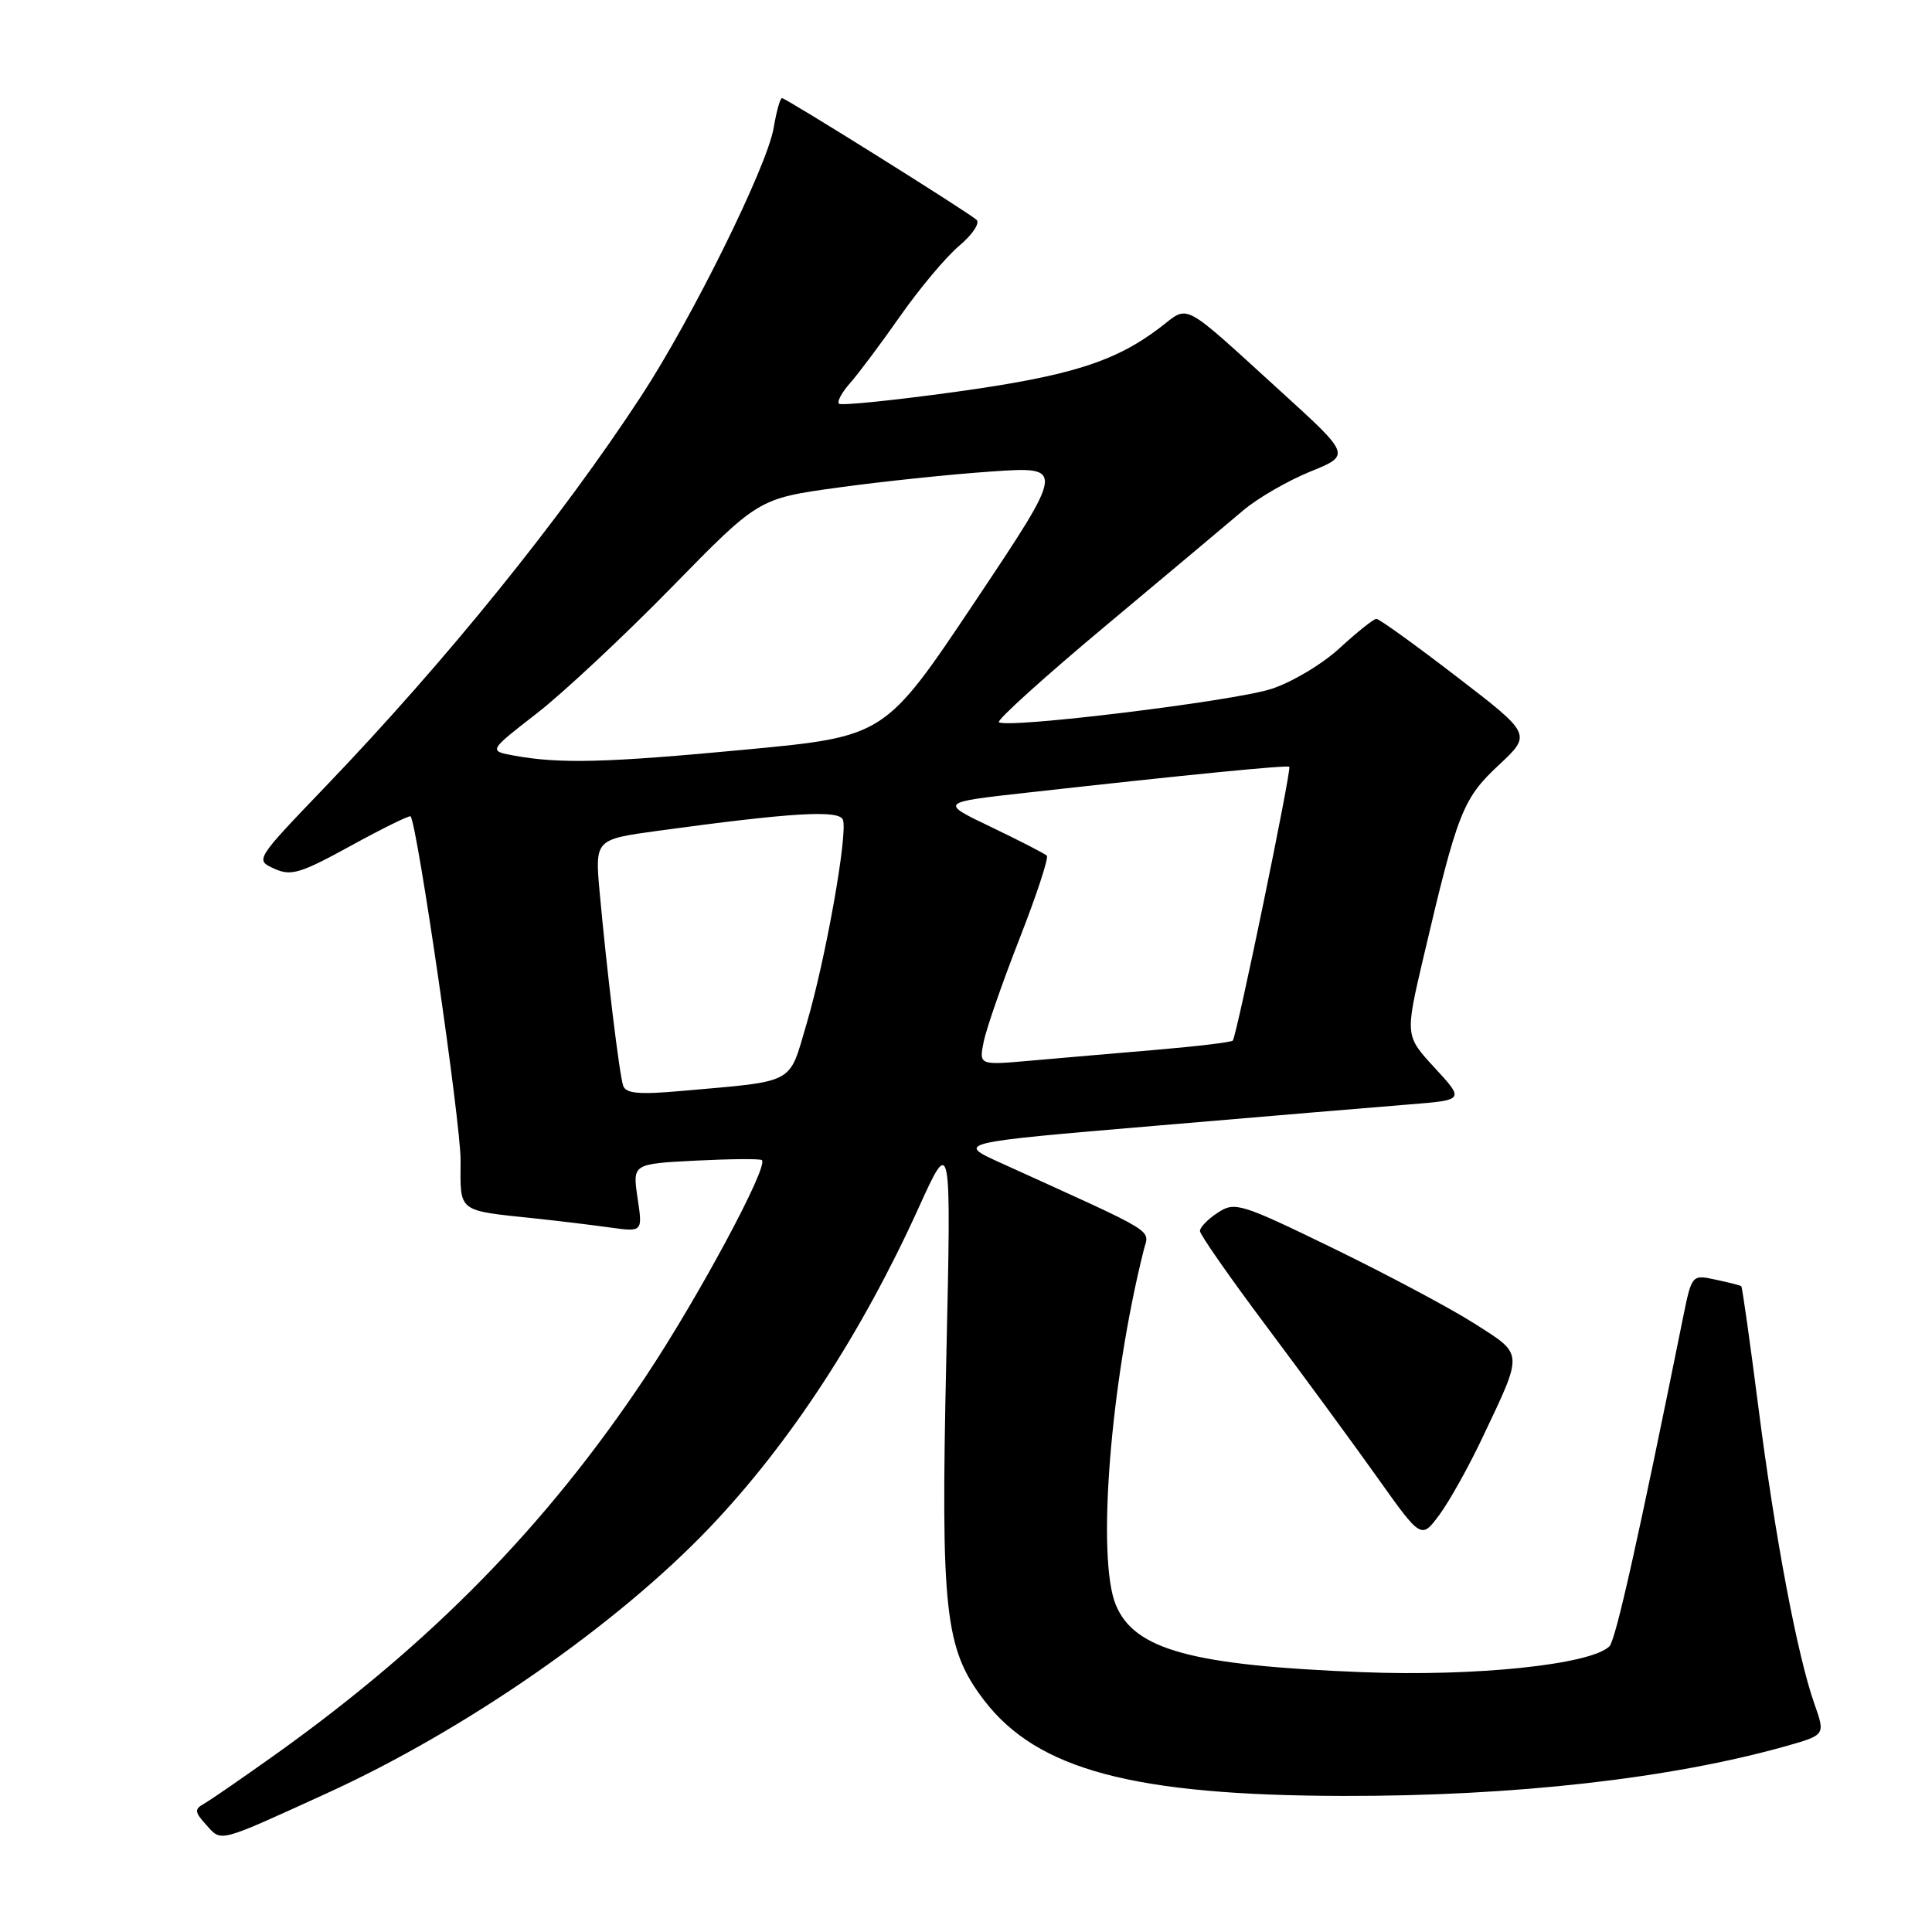 <?xml version="1.0" encoding="UTF-8" standalone="no"?>
<!DOCTYPE svg PUBLIC "-//W3C//DTD SVG 1.1//EN" "http://www.w3.org/Graphics/SVG/1.1/DTD/svg11.dtd" >
<svg xmlns="http://www.w3.org/2000/svg" xmlns:xlink="http://www.w3.org/1999/xlink" version="1.1" viewBox="0 0 256 256">
 <g >
 <path fill="currentColor"
d=" M 43.26 237.64 C 61.65 229.26 81.72 215.33 94.06 202.38 C 104.65 191.26 114.12 176.78 121.70 160.09 C 126.05 150.50 126.05 150.50 125.39 180.00 C 124.64 213.54 125.18 218.45 130.37 225.26 C 137.42 234.51 150.17 237.91 178.01 237.97 C 200.63 238.01 221.35 235.68 236.69 231.36 C 241.87 229.89 241.87 229.89 240.42 225.78 C 238.16 219.36 235.23 203.87 233.00 186.50 C 231.88 177.77 230.86 170.54 230.73 170.43 C 230.60 170.32 229.08 169.93 227.33 169.56 C 224.17 168.88 224.17 168.88 222.99 174.69 C 217.11 203.81 214.09 217.31 213.26 218.14 C 210.83 220.57 195.54 222.17 180.50 221.57 C 157.93 220.68 150.33 218.61 147.86 212.68 C 145.29 206.54 147.12 183.33 151.54 165.68 C 152.27 162.77 153.88 163.76 132.60 154.09 C 126.69 151.41 126.69 151.41 153.10 149.17 C 167.62 147.93 182.77 146.66 186.77 146.34 C 194.04 145.76 194.04 145.76 190.11 141.50 C 186.18 137.24 186.18 137.24 188.61 126.87 C 193.12 107.63 193.82 105.84 198.57 101.40 C 202.96 97.30 202.96 97.30 193.00 89.65 C 187.52 85.44 182.75 82.00 182.38 82.00 C 182.02 82.00 179.84 83.74 177.53 85.86 C 175.22 88.00 171.14 90.43 168.42 91.30 C 163.31 92.93 133.26 96.59 132.36 95.69 C 132.07 95.41 138.48 89.62 146.60 82.84 C 154.71 76.05 162.89 69.20 164.77 67.60 C 166.65 66.01 170.62 63.71 173.59 62.50 C 178.99 60.31 178.99 60.31 169.75 51.90 C 156.34 39.70 157.65 40.40 153.74 43.38 C 147.75 47.95 141.81 49.82 126.58 51.93 C 118.37 53.06 111.43 53.77 111.16 53.49 C 110.88 53.22 111.56 51.98 112.65 50.75 C 113.75 49.51 116.74 45.51 119.29 41.87 C 121.85 38.22 125.36 34.03 127.11 32.56 C 128.86 31.09 129.89 29.54 129.39 29.12 C 128.05 27.96 104.13 13.00 103.62 13.00 C 103.37 13.00 102.88 14.78 102.51 16.96 C 101.65 22.04 91.70 42.19 84.96 52.48 C 74.32 68.75 59.11 87.56 43.15 104.20 C 33.80 113.95 33.80 113.95 36.33 115.10 C 38.56 116.12 39.78 115.75 46.52 112.05 C 50.73 109.74 54.28 108.00 54.41 108.17 C 55.34 109.53 61.05 148.81 61.03 153.73 C 61.00 160.74 60.49 160.35 71.00 161.46 C 74.03 161.78 78.45 162.32 80.83 162.65 C 85.16 163.25 85.16 163.25 84.48 158.74 C 83.81 154.22 83.81 154.22 92.15 153.79 C 96.74 153.56 100.70 153.52 100.95 153.72 C 101.91 154.47 92.50 171.98 85.49 182.50 C 72.41 202.13 57.23 217.64 36.72 232.32 C 32.25 235.51 27.90 238.51 27.07 238.98 C 25.73 239.73 25.76 240.08 27.35 241.83 C 29.39 244.09 28.77 244.25 43.26 237.64 Z  M 196.43 190.50 C 201.88 179.00 201.92 179.56 195.44 175.42 C 192.32 173.42 183.91 168.94 176.75 165.45 C 164.37 159.43 163.63 159.20 161.37 160.68 C 160.07 161.53 159.00 162.62 159.00 163.11 C 159.00 163.59 162.96 169.27 167.81 175.74 C 172.65 182.21 179.25 191.20 182.47 195.73 C 188.32 203.96 188.32 203.96 190.72 200.73 C 192.04 198.95 194.61 194.35 196.43 190.50 Z  M 82.57 143.85 C 82.06 142.31 80.44 128.95 79.47 118.37 C 78.82 111.23 78.82 111.23 87.16 110.09 C 104.95 107.66 111.17 107.29 111.69 108.62 C 112.37 110.41 109.40 127.14 106.87 135.68 C 104.47 143.80 105.60 143.20 90.26 144.56 C 84.63 145.06 82.92 144.90 82.57 143.85 Z  M 130.34 138.05 C 130.68 136.35 132.81 130.21 135.08 124.41 C 137.35 118.61 138.98 113.65 138.71 113.38 C 138.44 113.11 135.13 111.41 131.36 109.60 C 124.50 106.32 124.50 106.32 136.00 105.04 C 157.29 102.66 170.50 101.36 170.84 101.60 C 171.18 101.85 163.90 137.17 163.35 137.88 C 163.19 138.10 158.66 138.64 153.28 139.10 C 147.90 139.56 140.40 140.20 136.61 140.54 C 129.72 141.15 129.72 141.15 130.34 138.05 Z  M 68.11 100.12 C 64.72 99.50 64.72 99.50 71.11 94.54 C 74.62 91.82 82.67 84.29 89.00 77.82 C 100.50 66.06 100.50 66.06 111.00 64.61 C 116.78 63.81 125.92 62.85 131.33 62.48 C 141.16 61.80 141.16 61.80 129.21 79.69 C 117.25 97.58 117.25 97.58 98.88 99.32 C 80.25 101.08 74.23 101.23 68.11 100.12 Z "/>
</g>
</svg>